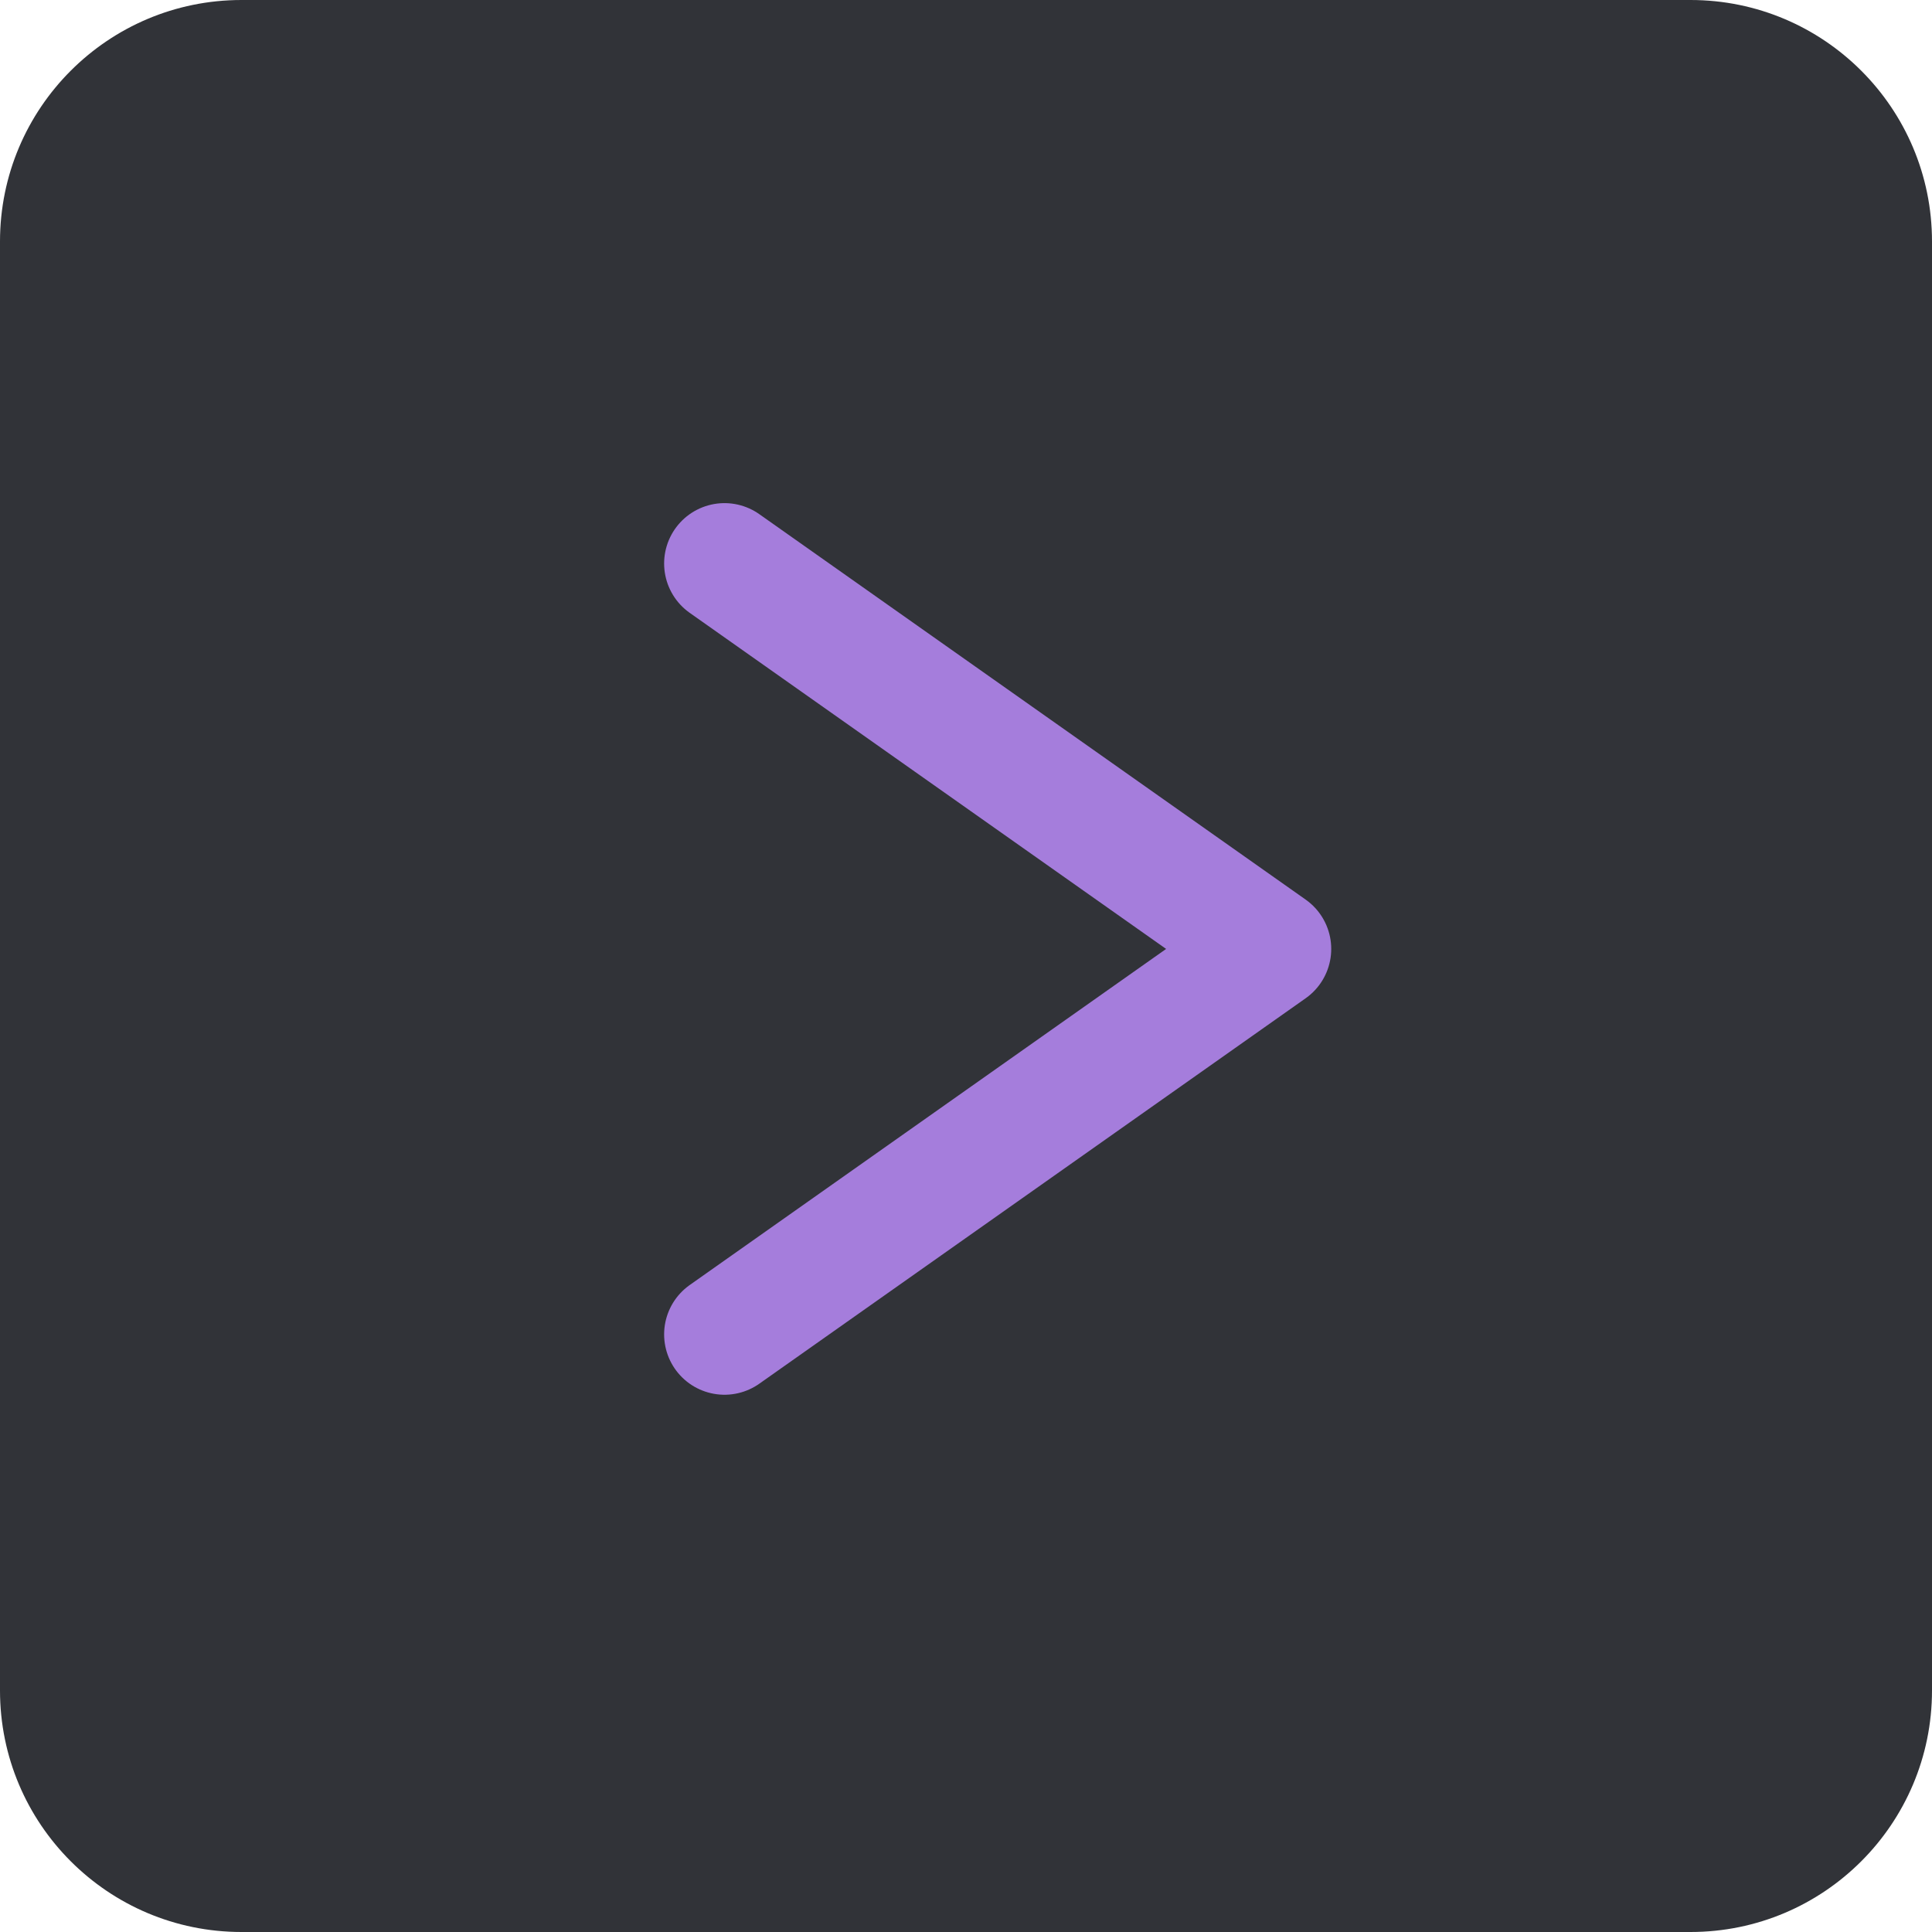 <svg width="24" height="24" viewBox="0 0 24 24" fill="none" xmlns="http://www.w3.org/2000/svg">
<path fill-rule="evenodd" clip-rule="evenodd" d="M0 3C0 1.343 1.343 0 3 0H21C22.657 0 24 1.343 24 3V21C24 22.657 22.657 24 21 24H3C1.343 24 0 22.657 0 21V3Z" fill="#313338"/>
<path fill-rule="evenodd" clip-rule="evenodd" d="M9 7L15.787 11.788L9 16.576" stroke="#A57DDC" stroke-width="1.5" stroke-linecap="round" stroke-linejoin="round"/>
</svg>
